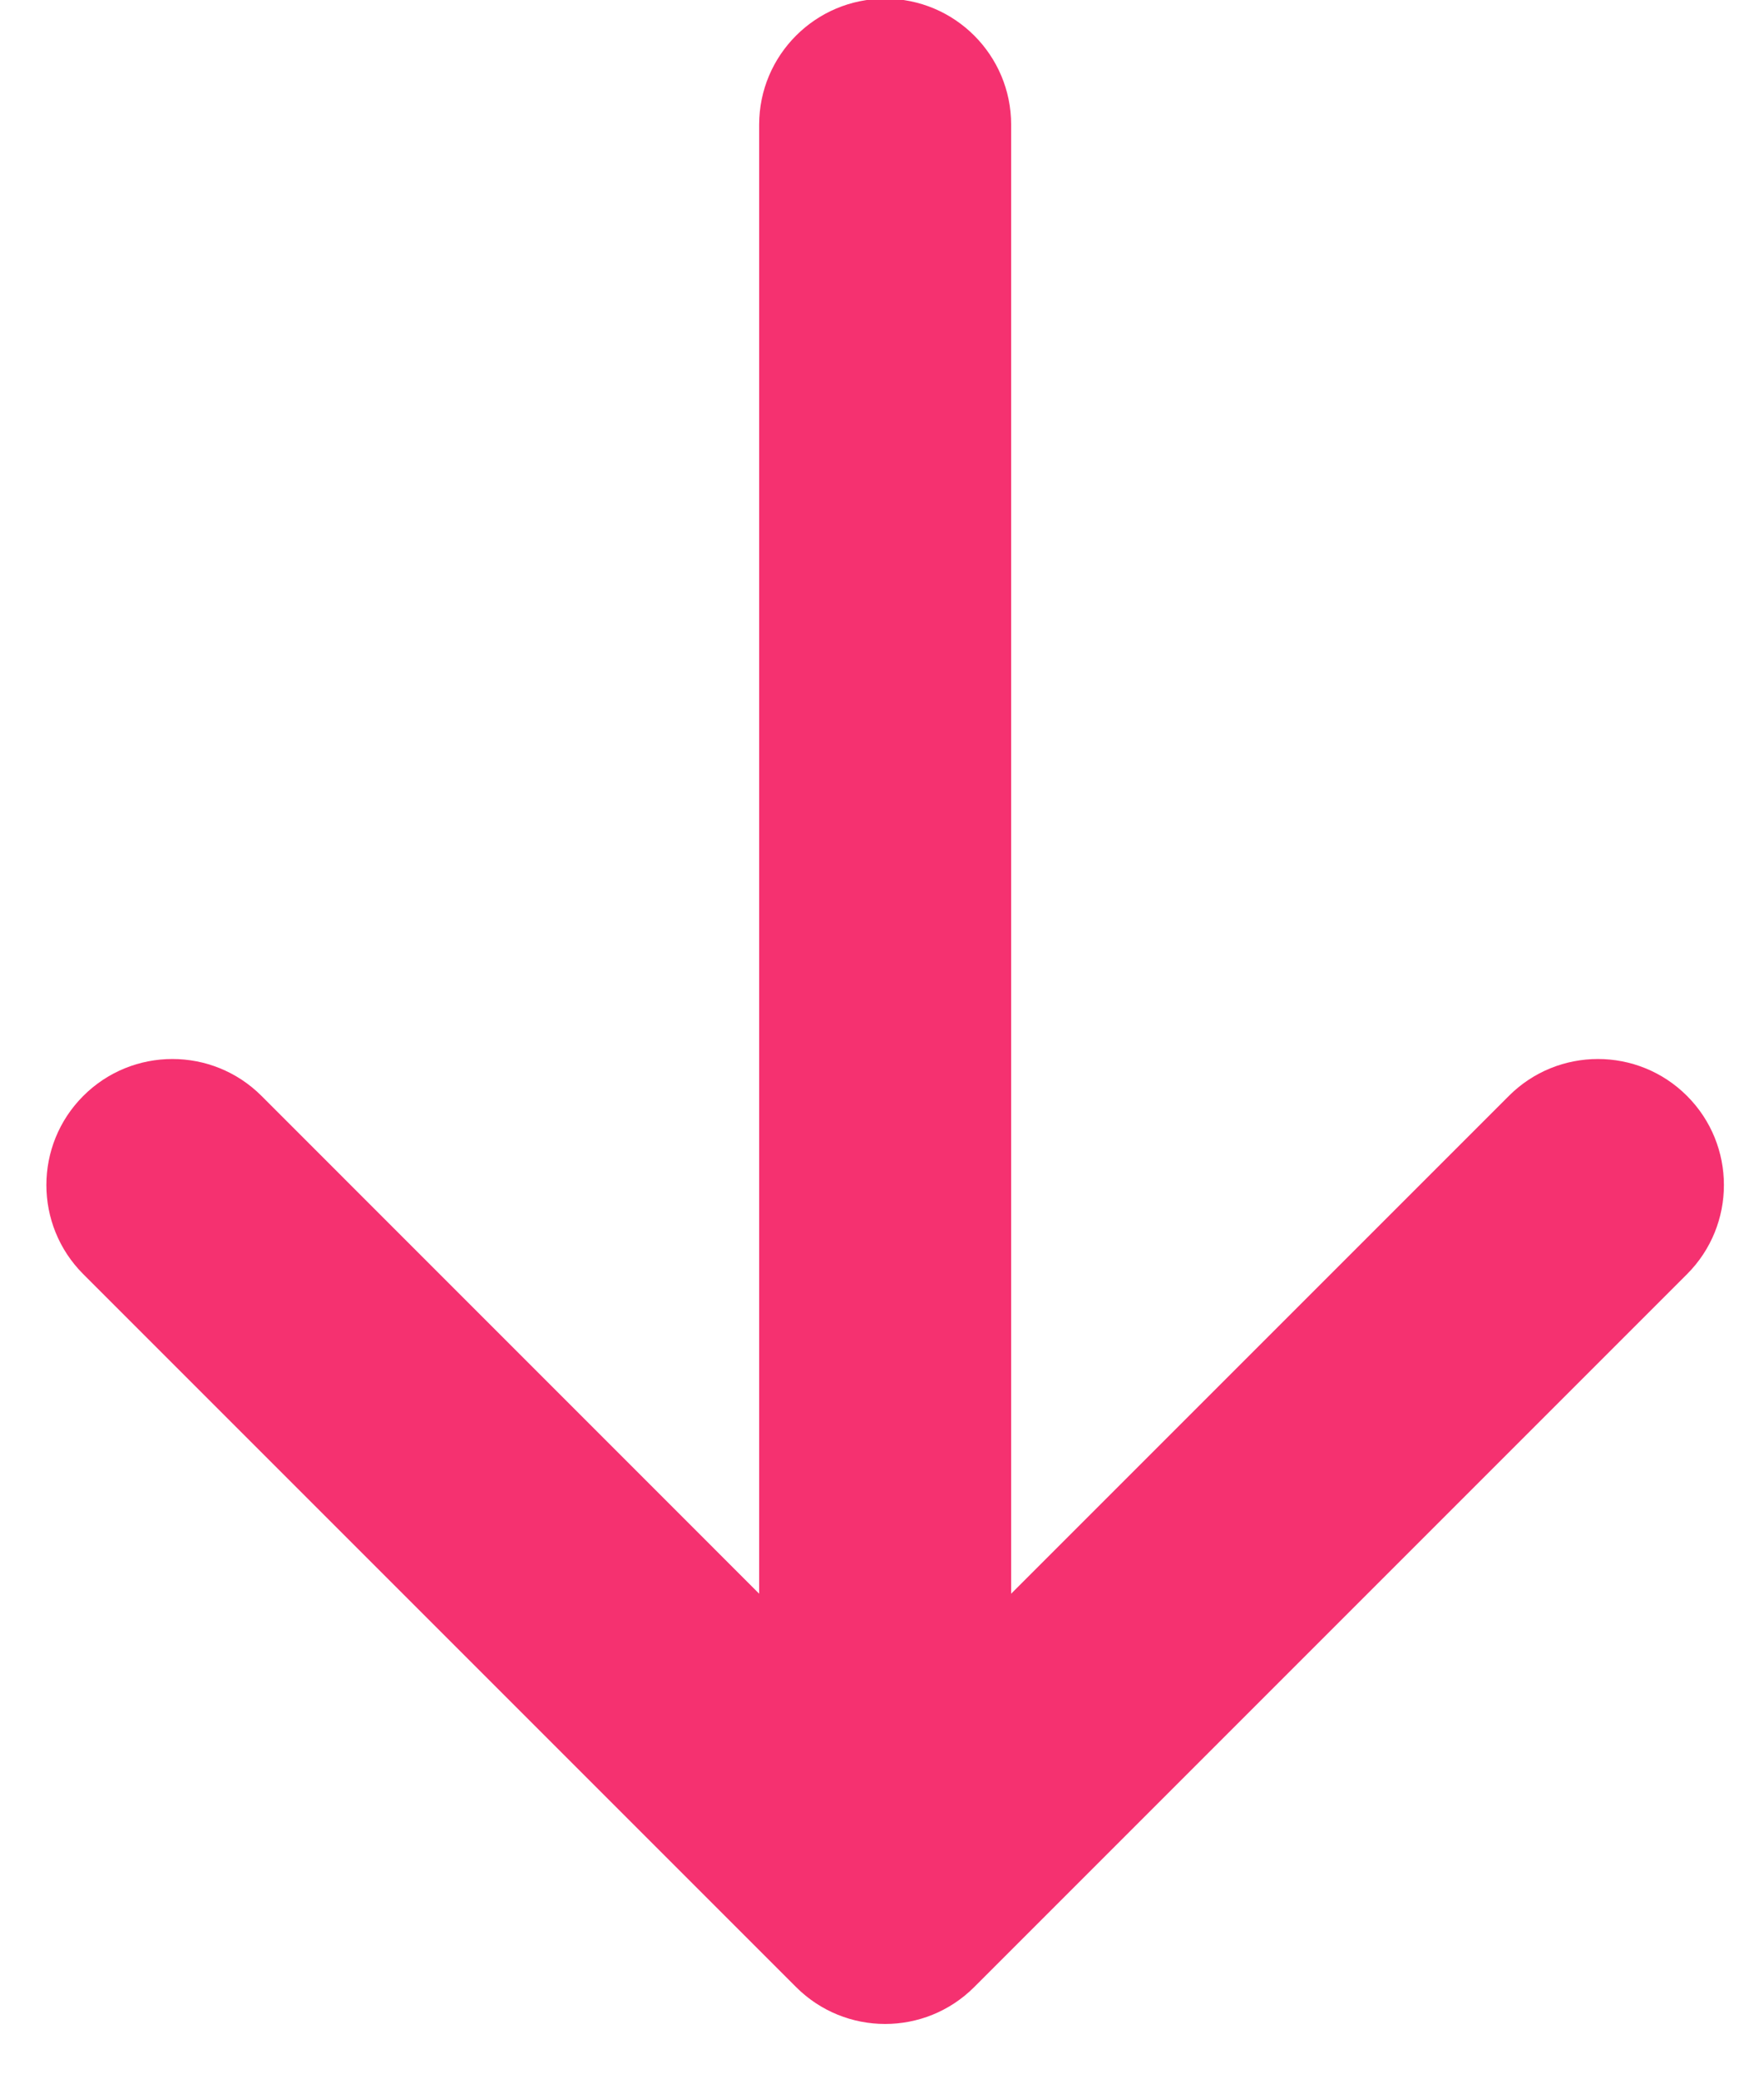 <svg xmlns="http://www.w3.org/2000/svg" width="28" height="33" viewBox="0 0 28 33">
  <path fill="#F53170" fill-rule="evenodd" d="M63.05,590.293 L70.95,582.393 C71.731,581.612 72.997,581.612 73.778,582.393 C74.559,583.174 74.559,584.441 73.778,585.222 L62.464,596.536 C61.683,597.317 60.417,597.317 59.636,596.536 L48.322,585.222 C47.541,584.441 47.541,583.174 48.322,582.393 C49.103,581.612 50.37,581.612 51.151,582.393 L59.05,590.293 L59.05,566.979 C59.05,565.875 59.946,564.979 61.05,564.979 C62.155,564.979 63.05,565.875 63.05,566.979 L63.05,590.293 Z" transform="translate(-47 -565)"/>
</svg>
